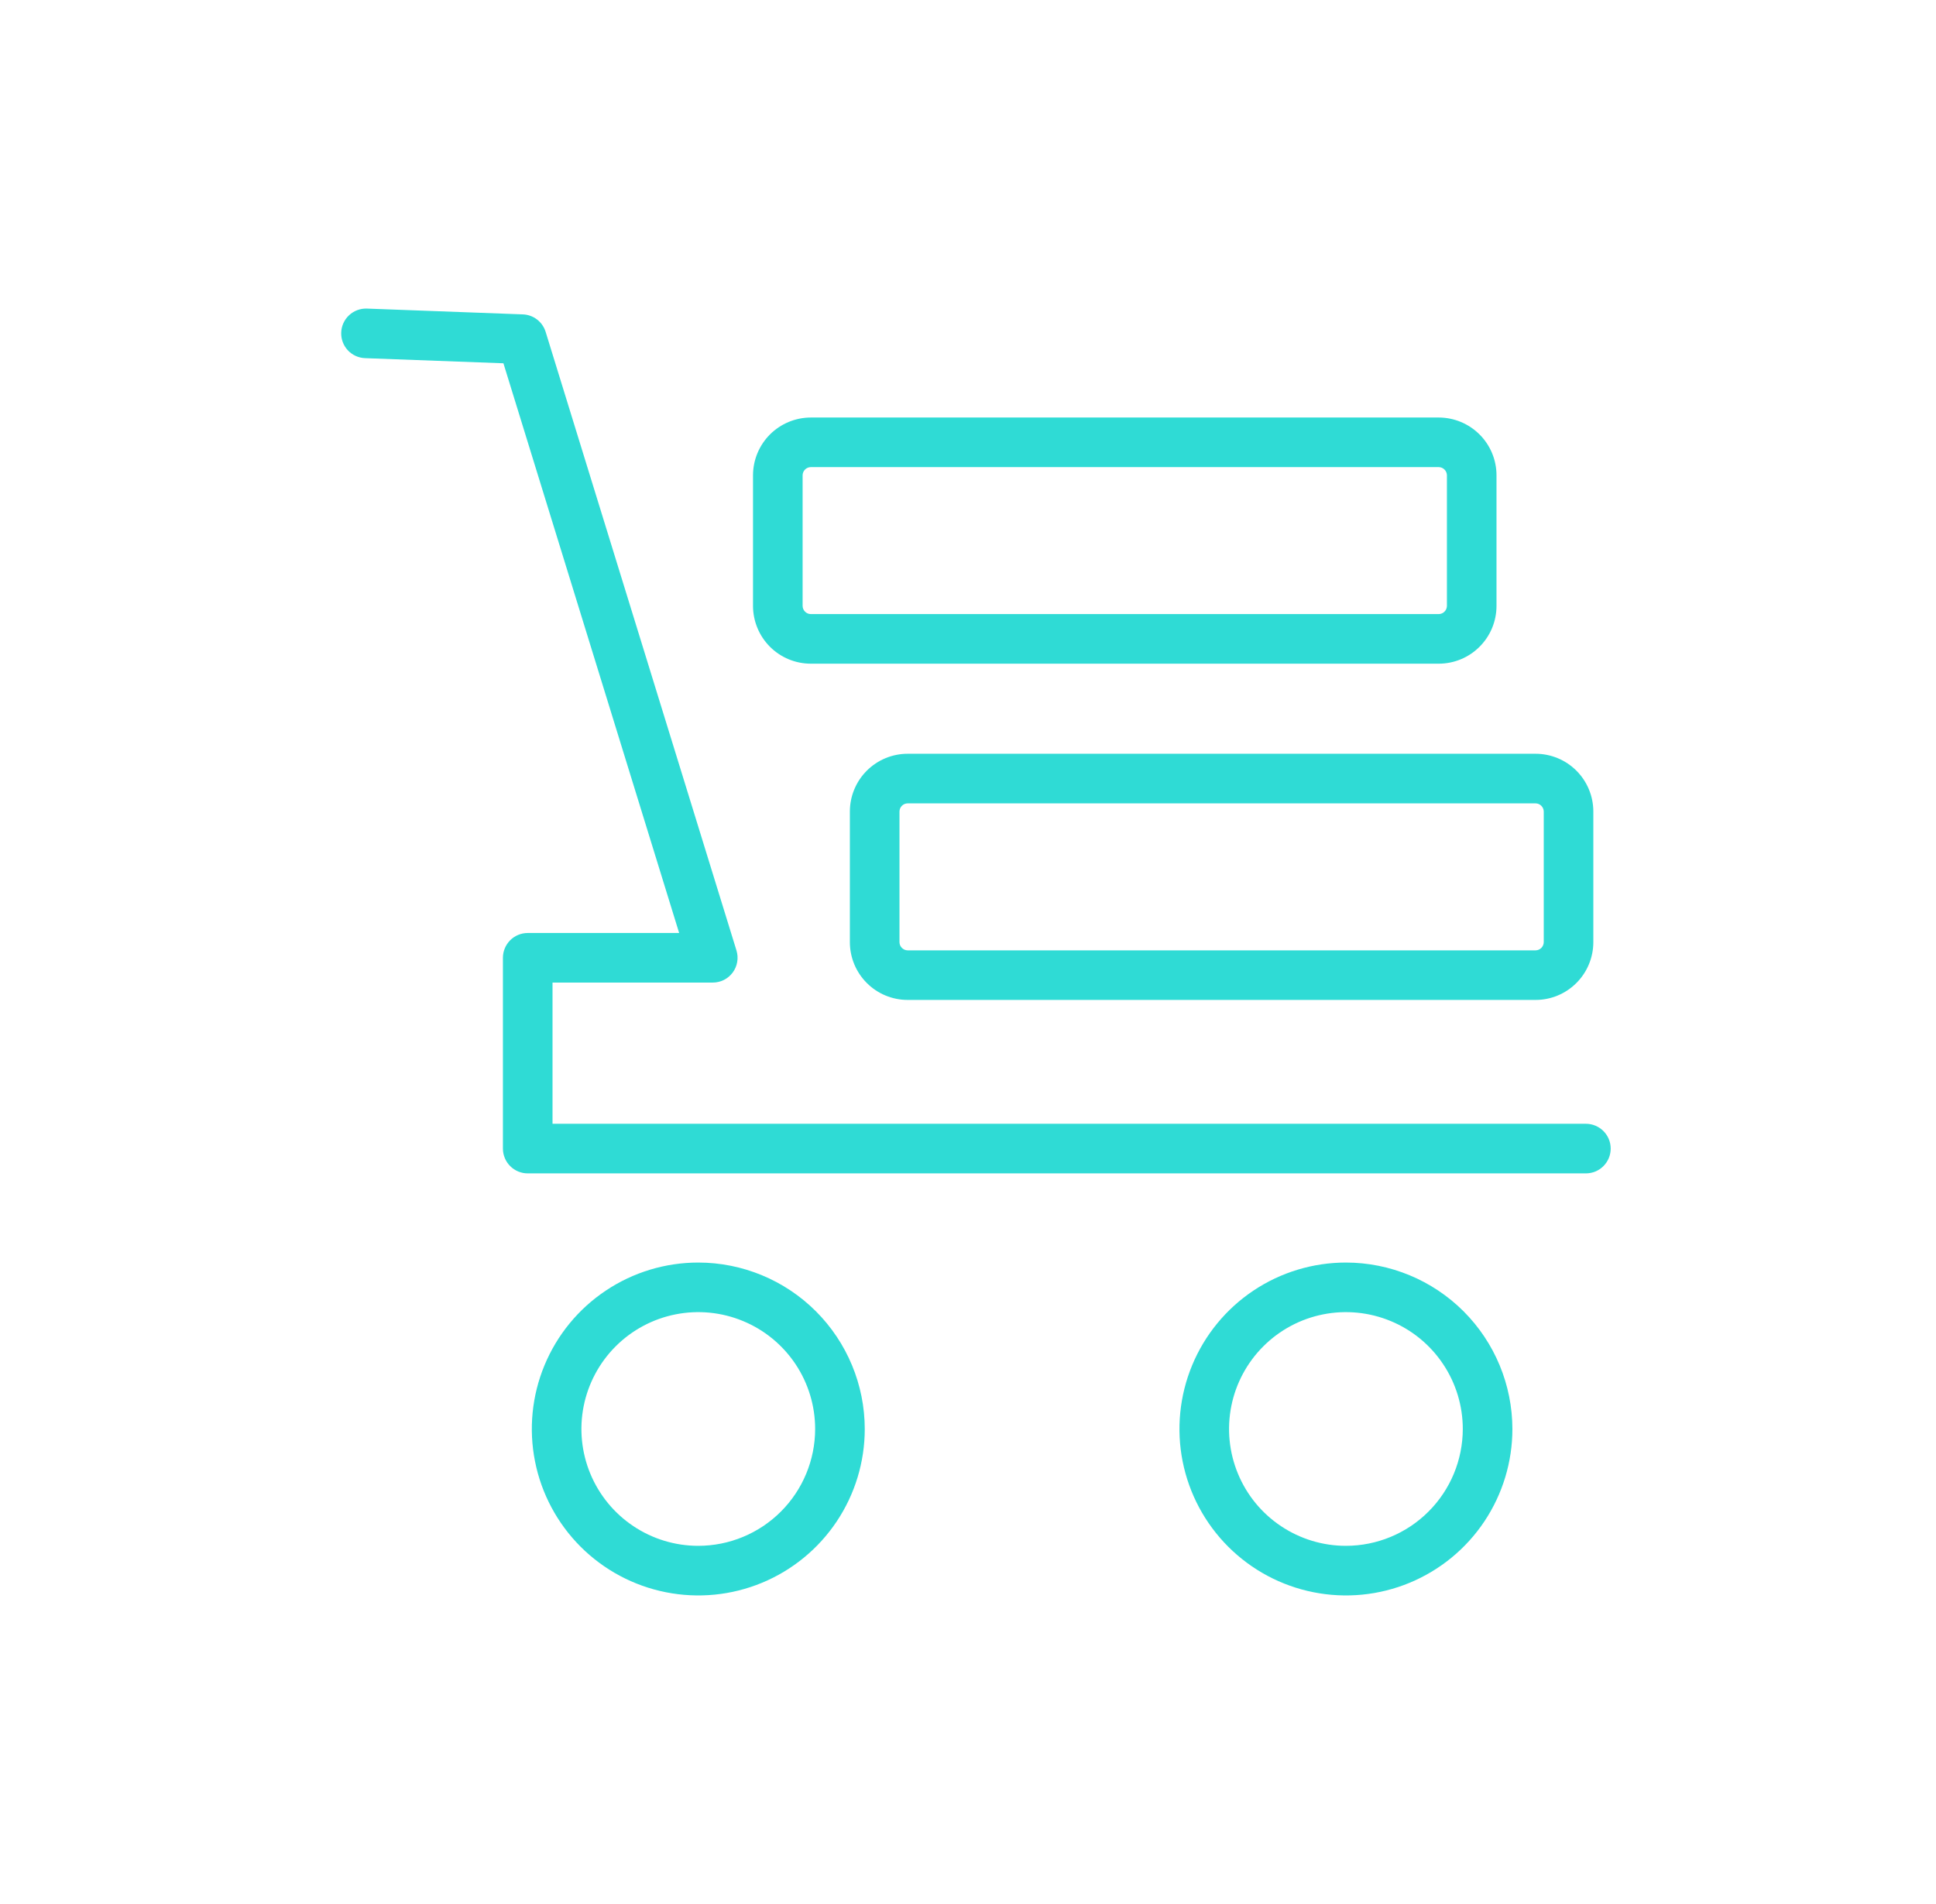 <svg width="61" height="60" viewBox="0 0 61 60" fill="none" xmlns="http://www.w3.org/2000/svg">
<path d="M49.969 35.413H17.409V30.963H22.458C22.58 30.963 22.701 30.935 22.81 30.88C22.919 30.825 23.014 30.744 23.087 30.646C23.159 30.548 23.208 30.433 23.228 30.313C23.249 30.192 23.241 30.069 23.205 29.952L17.192 10.458C17.144 10.303 17.049 10.166 16.921 10.068C16.792 9.969 16.636 9.913 16.474 9.907L11.555 9.724C11.349 9.718 11.148 9.794 10.998 9.935C10.847 10.076 10.758 10.271 10.751 10.477C10.743 10.683 10.817 10.884 10.957 11.036C11.097 11.187 11.291 11.277 11.498 11.286L15.862 11.448L21.399 29.401H16.628C16.525 29.401 16.423 29.421 16.329 29.46C16.234 29.499 16.148 29.557 16.075 29.629C16.003 29.702 15.945 29.788 15.906 29.883C15.866 29.978 15.846 30.079 15.846 30.182V36.195C15.846 36.297 15.866 36.399 15.906 36.494C15.945 36.589 16.003 36.675 16.075 36.747C16.148 36.82 16.234 36.877 16.329 36.917C16.423 36.956 16.525 36.976 16.628 36.976H49.969C50.176 36.976 50.375 36.894 50.521 36.747C50.668 36.601 50.75 36.402 50.75 36.195C50.75 35.987 50.668 35.789 50.521 35.642C50.375 35.496 50.176 35.413 49.969 35.413Z" fill="#2FDBD5"/>
<path d="M26.778 25.573V29.69C26.778 30.172 26.97 30.635 27.311 30.976C27.652 31.318 28.115 31.51 28.598 31.51H48.384C48.866 31.51 49.329 31.318 49.67 30.976C50.011 30.635 50.203 30.172 50.203 29.69V25.573C50.203 25.09 50.011 24.628 49.67 24.286C49.329 23.945 48.866 23.753 48.384 23.753H28.598C28.115 23.753 27.653 23.945 27.311 24.286C26.97 24.628 26.778 25.09 26.778 25.573ZM48.641 25.573V29.69C48.64 29.758 48.612 29.823 48.565 29.871C48.517 29.919 48.452 29.947 48.384 29.948H28.598C28.53 29.947 28.465 29.919 28.417 29.871C28.369 29.823 28.341 29.758 28.341 29.69V25.573C28.342 25.505 28.369 25.44 28.417 25.392C28.465 25.344 28.53 25.317 28.598 25.316H48.384C48.452 25.317 48.516 25.344 48.564 25.392C48.612 25.44 48.64 25.505 48.641 25.573Z" fill="#2FDBD5"/>
<path d="M45.332 13.157H25.546C25.064 13.158 24.601 13.35 24.26 13.691C23.919 14.032 23.727 14.495 23.726 14.977V19.094C23.727 19.577 23.919 20.04 24.26 20.381C24.601 20.722 25.064 20.914 25.546 20.914H45.332C45.815 20.914 46.277 20.722 46.618 20.381C46.96 20.04 47.152 19.577 47.152 19.094V14.977C47.152 14.495 46.96 14.032 46.618 13.691C46.277 13.35 45.815 13.158 45.332 13.157ZM45.59 19.094C45.589 19.162 45.561 19.227 45.513 19.275C45.465 19.323 45.4 19.351 45.332 19.351H25.546C25.478 19.351 25.413 19.323 25.365 19.275C25.317 19.227 25.29 19.162 25.289 19.094V14.977C25.29 14.909 25.317 14.844 25.365 14.796C25.413 14.748 25.478 14.721 25.546 14.72H45.332C45.4 14.721 45.465 14.748 45.513 14.796C45.561 14.844 45.589 14.909 45.59 14.977V19.094Z" fill="#2FDBD5"/>
<path d="M42.407 39.786C41.37 39.786 40.356 40.093 39.493 40.67C38.631 41.246 37.959 42.065 37.562 43.024C37.165 43.982 37.061 45.037 37.263 46.054C37.466 47.072 37.965 48.006 38.699 48.74C39.433 49.473 40.367 49.973 41.385 50.175C42.402 50.378 43.457 50.274 44.415 49.877C45.374 49.48 46.193 48.807 46.769 47.945C47.345 47.082 47.653 46.068 47.653 45.031C47.651 43.64 47.098 42.307 46.115 41.323C45.131 40.34 43.798 39.787 42.407 39.786ZM42.407 48.713C41.679 48.713 40.967 48.497 40.362 48.092C39.756 47.688 39.284 47.113 39.006 46.44C38.727 45.767 38.654 45.027 38.796 44.312C38.938 43.598 39.289 42.942 39.804 42.427C40.319 41.912 40.975 41.561 41.689 41.419C42.404 41.277 43.144 41.35 43.817 41.629C44.49 41.907 45.065 42.379 45.469 42.985C45.874 43.59 46.09 44.302 46.09 45.031C46.089 46.007 45.701 46.943 45.01 47.633C44.32 48.324 43.384 48.712 42.407 48.713Z" fill="#2FDBD5"/>
<path d="M22.002 39.786C20.964 39.786 19.95 40.093 19.088 40.67C18.225 41.246 17.553 42.065 17.156 43.024C16.759 43.982 16.655 45.037 16.858 46.054C17.06 47.072 17.56 48.006 18.293 48.74C19.027 49.473 19.962 49.973 20.979 50.175C21.997 50.378 23.051 50.274 24.009 49.877C24.968 49.48 25.787 48.807 26.363 47.945C26.94 47.082 27.247 46.068 27.247 45.031C27.246 43.64 26.692 42.307 25.709 41.323C24.726 40.34 23.392 39.787 22.002 39.786ZM22.002 48.713C21.273 48.713 20.561 48.497 19.956 48.092C19.351 47.688 18.879 47.113 18.6 46.44C18.321 45.767 18.248 45.027 18.39 44.312C18.533 43.598 18.883 42.942 19.398 42.427C19.913 41.912 20.569 41.561 21.284 41.419C21.998 41.277 22.738 41.35 23.411 41.629C24.084 41.907 24.659 42.379 25.064 42.985C25.468 43.59 25.684 44.302 25.684 45.031C25.683 46.007 25.295 46.943 24.605 47.633C23.914 48.324 22.978 48.712 22.002 48.713Z" fill="#2FDBD5"/>
</svg>
